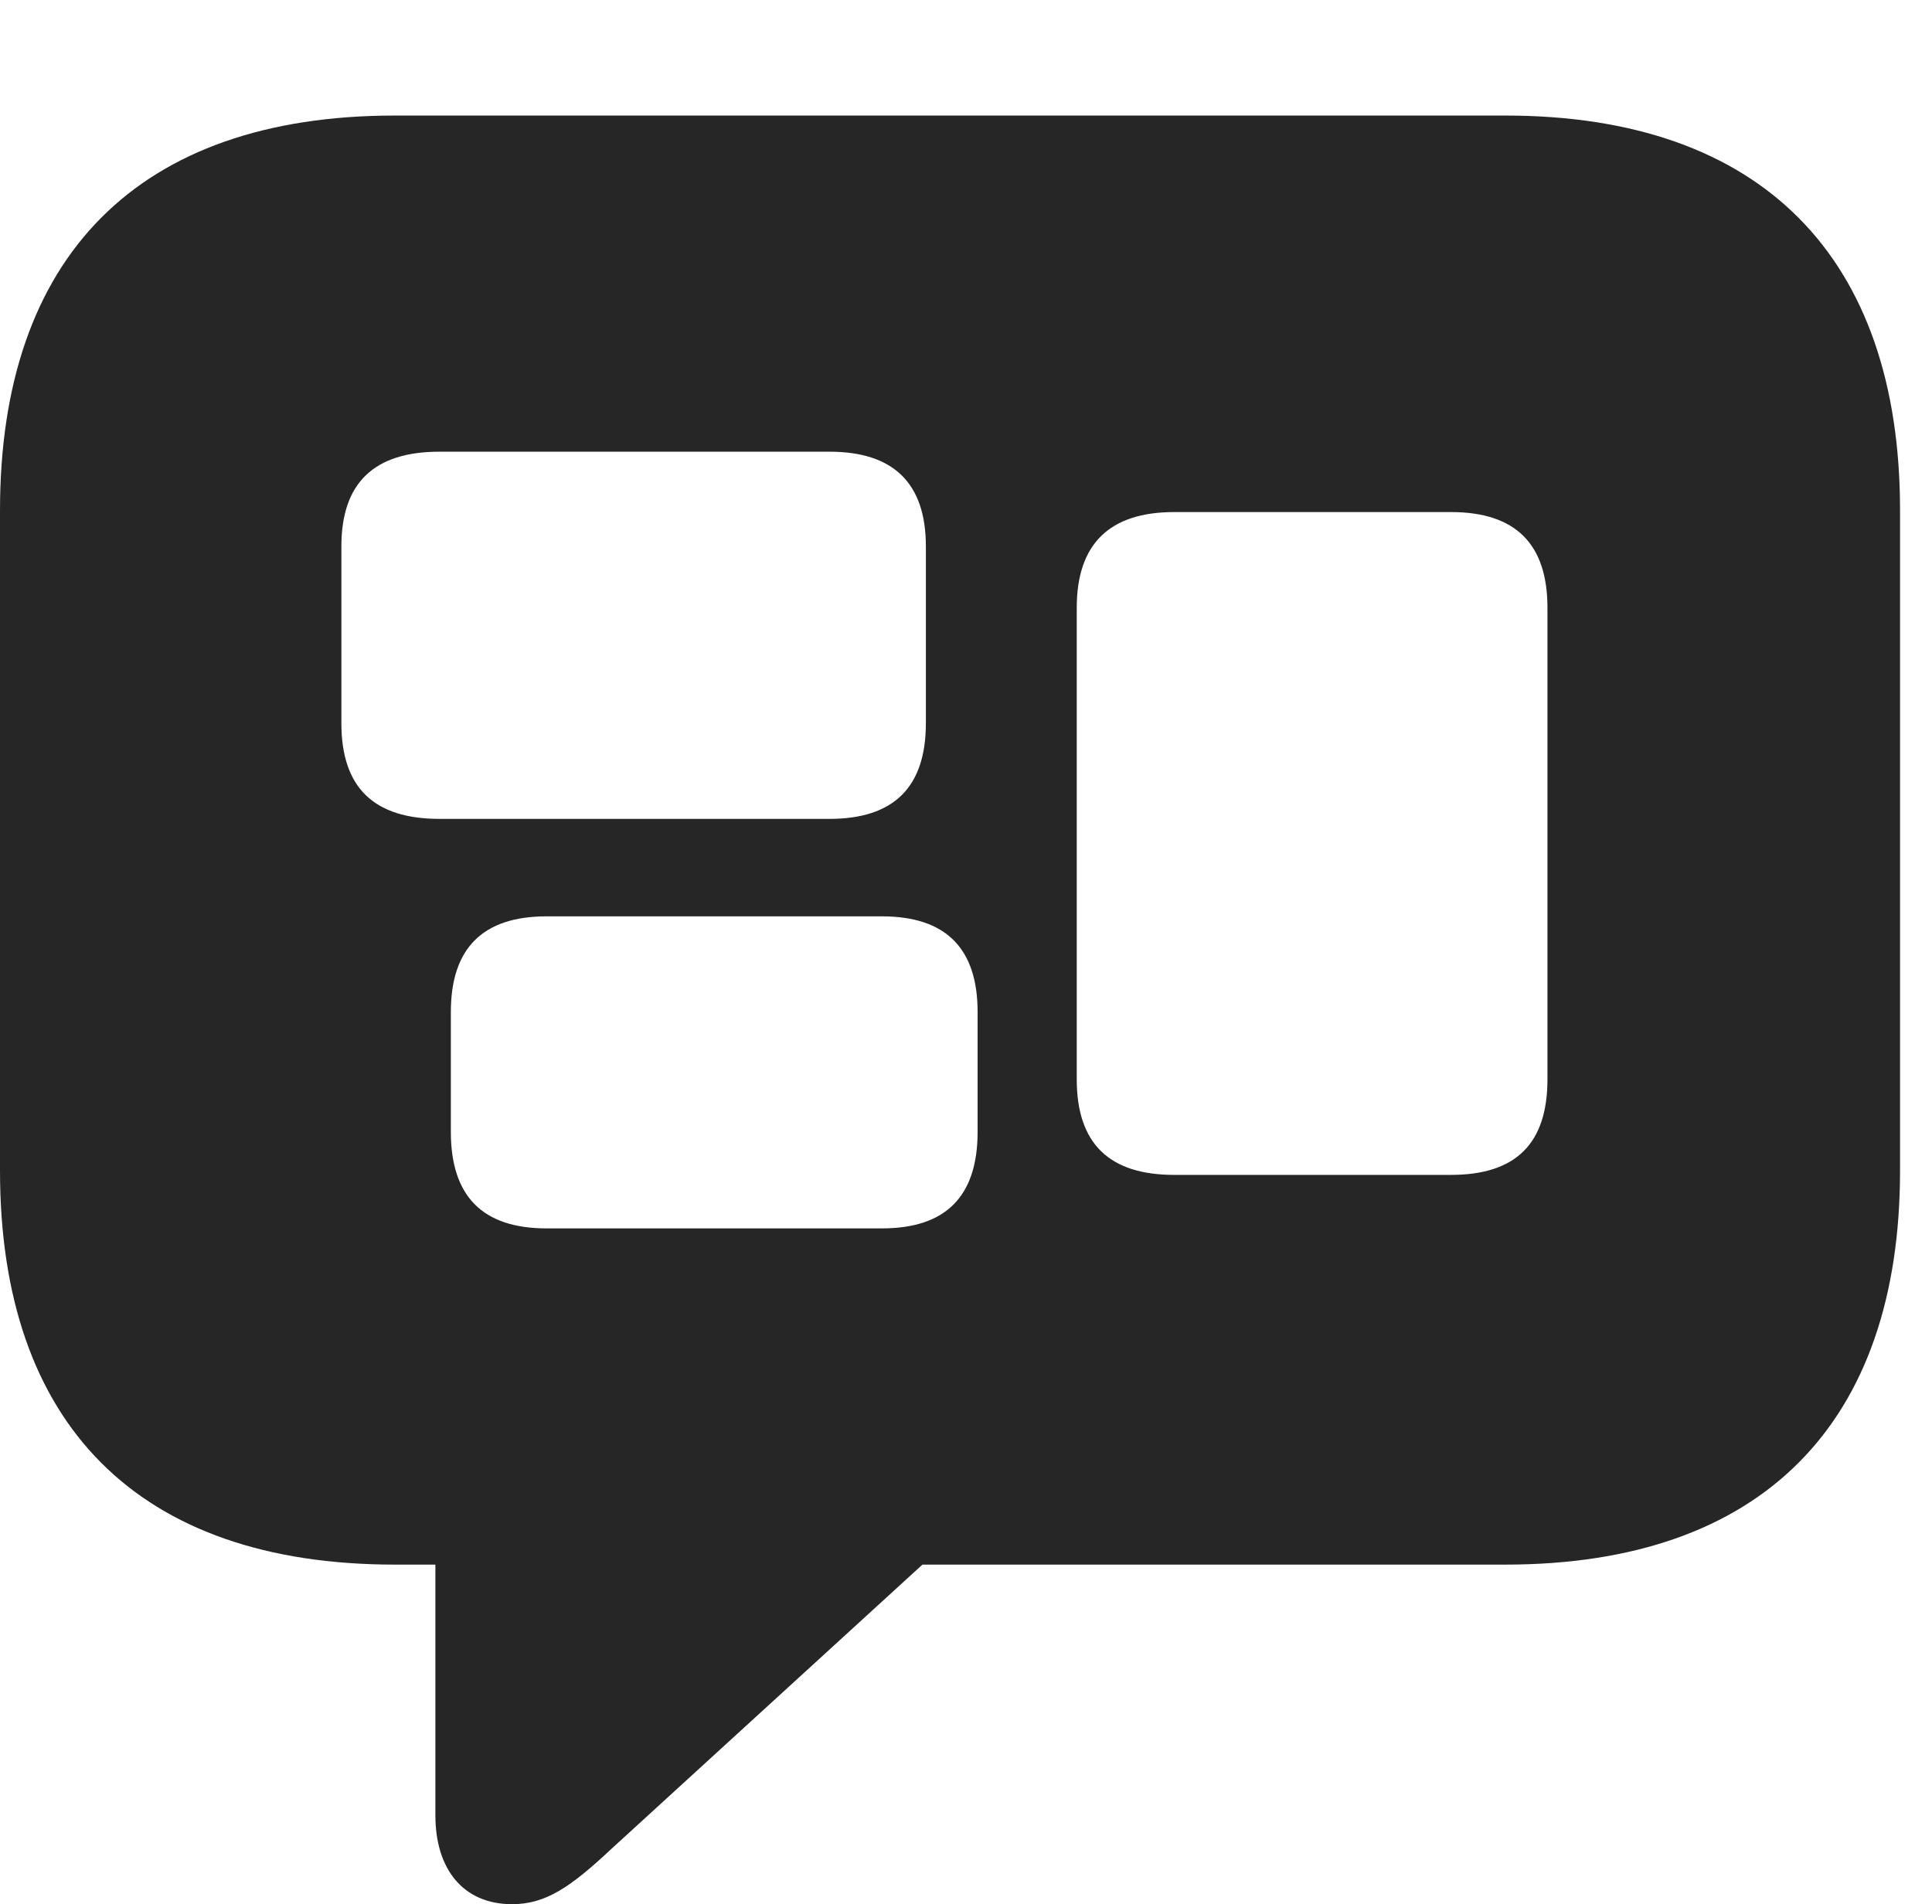 <?xml version="1.0" encoding="UTF-8"?>
<!--Generator: Apple Native CoreSVG 232.5-->
<!DOCTYPE svg
PUBLIC "-//W3C//DTD SVG 1.1//EN"
       "http://www.w3.org/Graphics/SVG/1.1/DTD/svg11.dtd">
<svg version="1.1" xmlns="http://www.w3.org/2000/svg" xmlns:xlink="http://www.w3.org/1999/xlink" width="21.885" height="21.572">
 <g>
  <rect height="21.572" opacity="0" width="21.885" x="0" y="0"/>
  <path d="M21.523 5.781L21.523 13.262C21.523 16.123 19.961 17.725 17.051 17.725L10.449 17.725L6.924 20.947C6.465 21.377 6.182 21.572 5.801 21.572C5.244 21.572 4.932 21.172 4.932 20.566L4.932 17.725L4.473 17.725C1.562 17.725 0 16.133 0 13.262L0 5.781C0 2.91 1.562 1.309 4.473 1.309L17.051 1.309C19.961 1.309 21.523 2.92 21.523 5.781ZM6.191 10.381C5.469 10.381 5.107 10.742 5.107 11.465L5.107 12.822C5.107 13.555 5.469 13.916 6.191 13.916L9.99 13.916C10.713 13.916 11.074 13.555 11.074 12.822L11.074 11.465C11.074 10.742 10.713 10.381 9.99 10.381ZM13.301 5.801C12.568 5.801 12.197 6.162 12.197 6.885L12.197 12.227C12.197 12.959 12.568 13.31 13.301 13.31L16.436 13.31C17.168 13.31 17.529 12.959 17.529 12.227L17.529 6.885C17.529 6.162 17.168 5.801 16.436 5.801ZM4.98 5.117C4.238 5.117 3.867 5.469 3.867 6.191L3.867 8.193C3.867 8.926 4.238 9.277 4.98 9.277L9.395 9.277C10.117 9.277 10.488 8.926 10.488 8.193L10.488 6.191C10.488 5.469 10.117 5.117 9.395 5.117Z" fill="#000000" fill-opacity="0.85"/>
 </g>
</svg>
